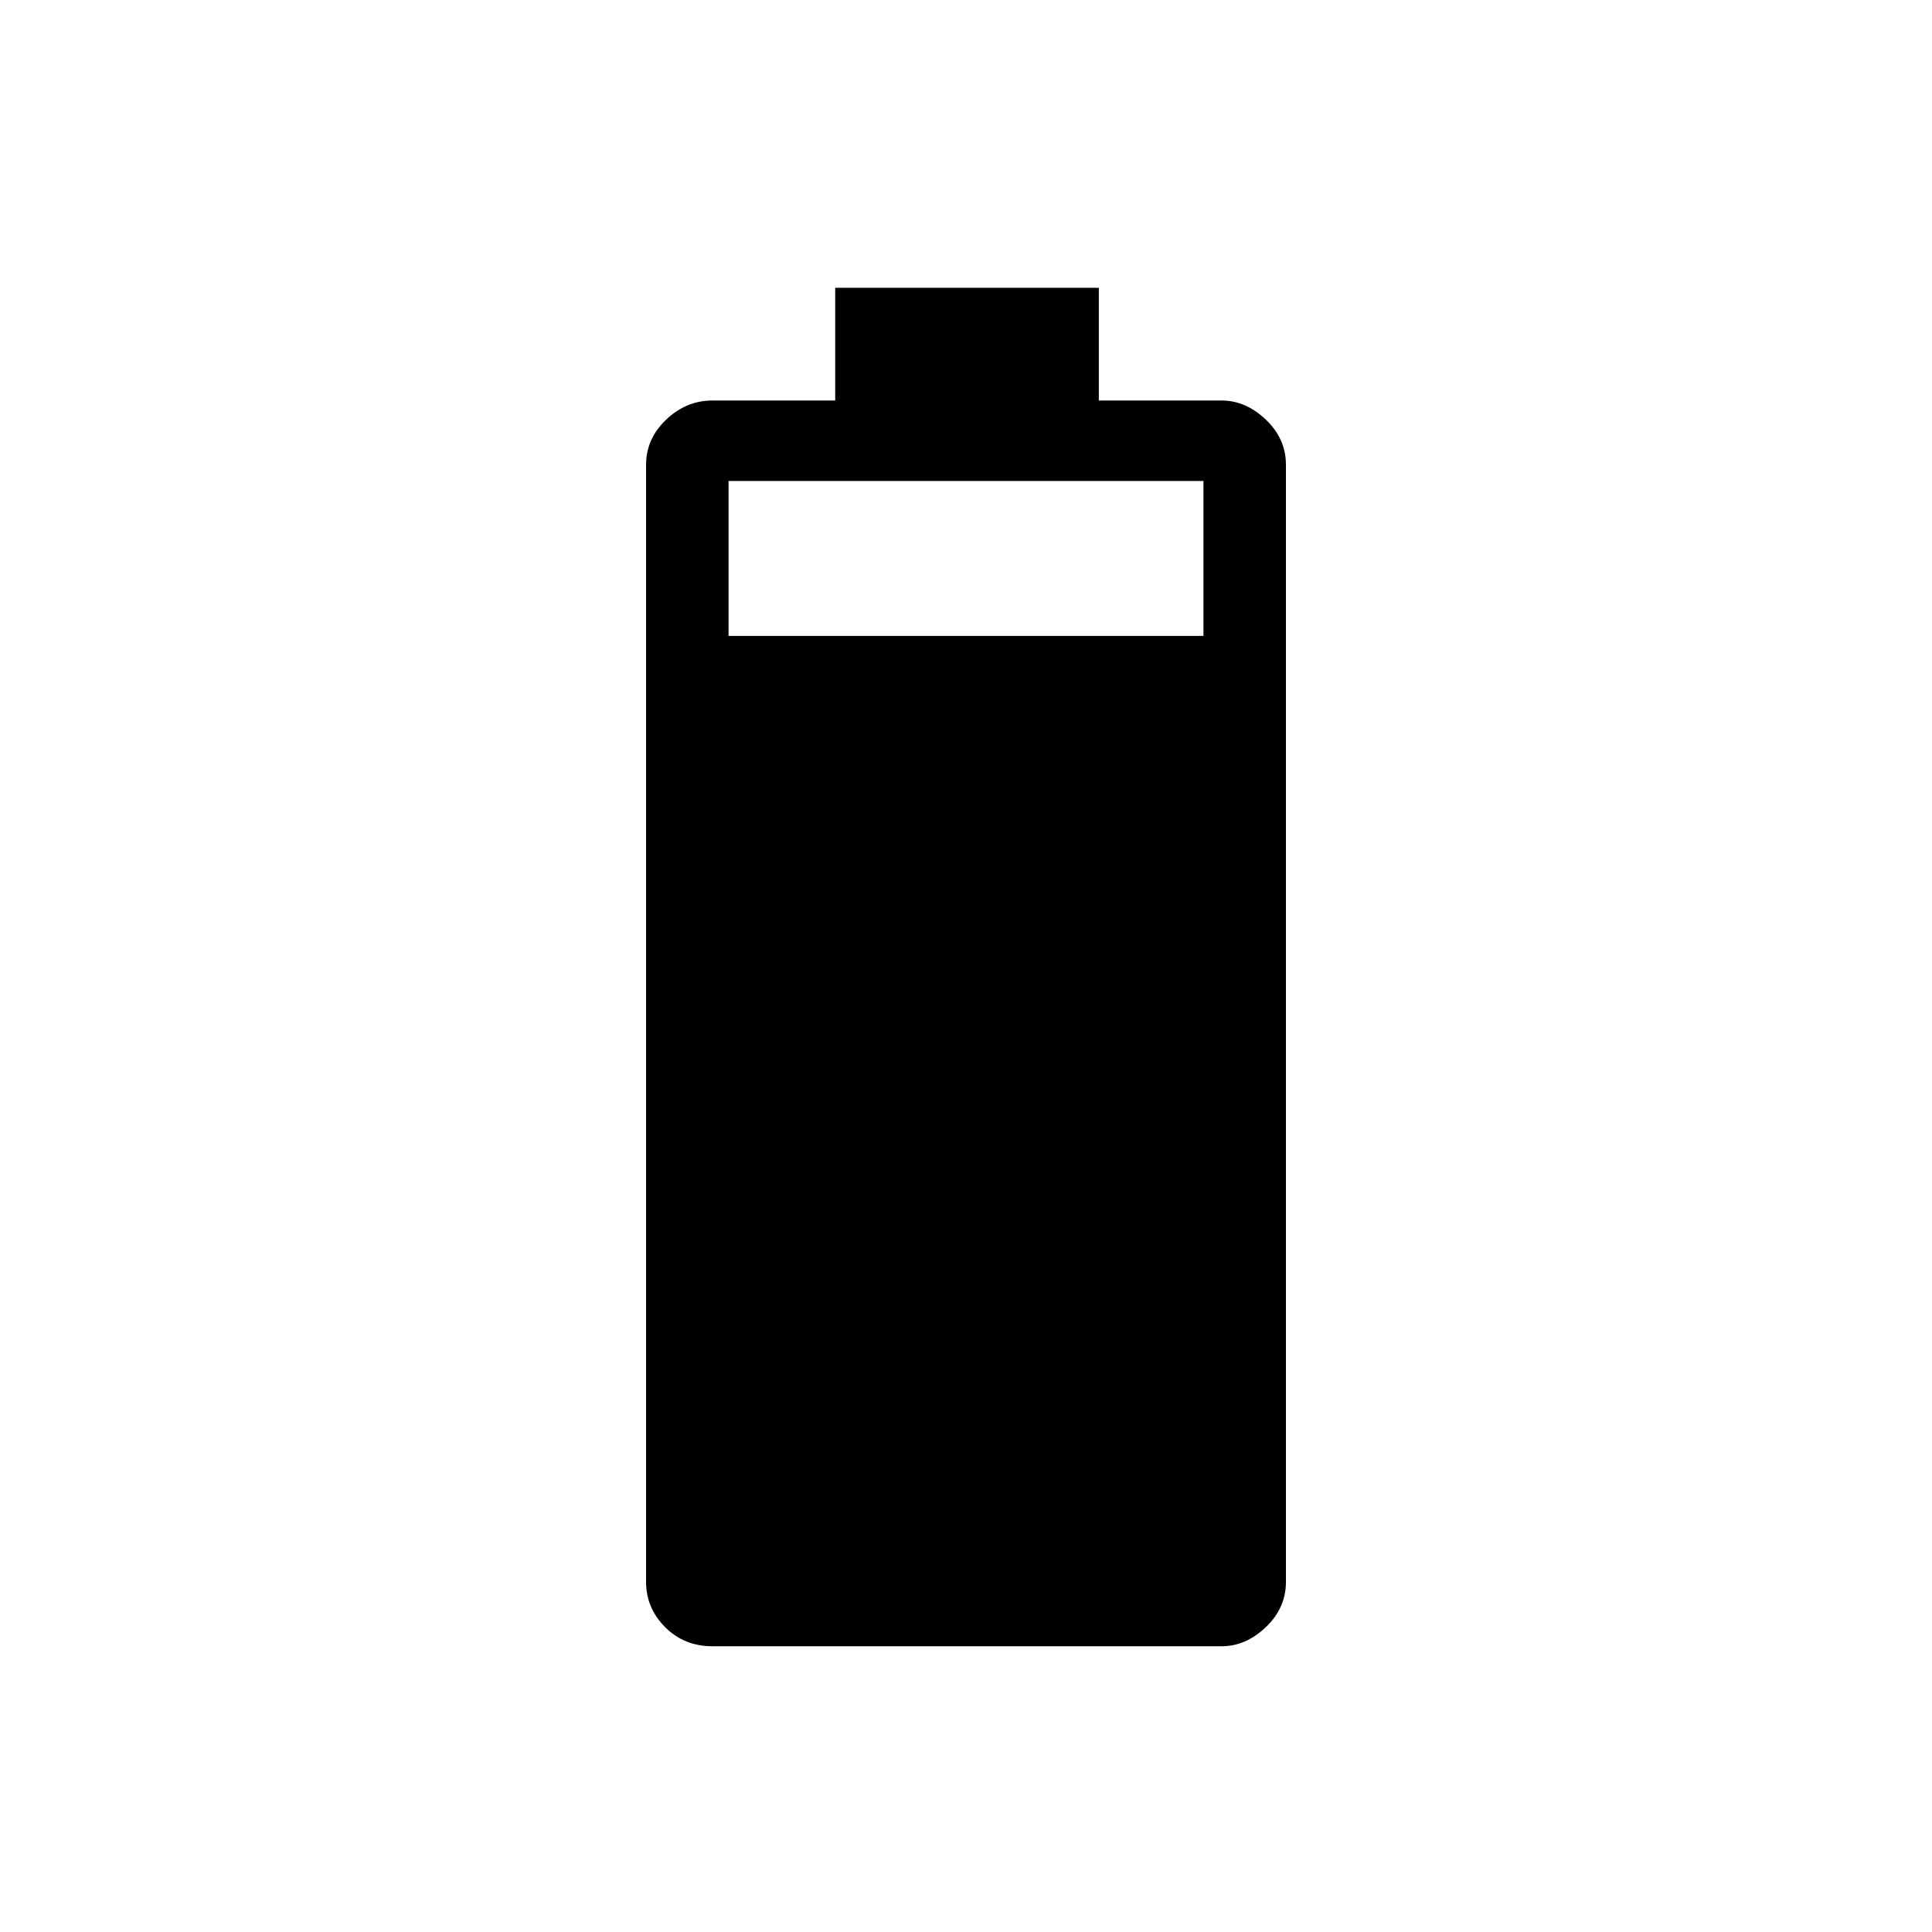 <svg xmlns="http://www.w3.org/2000/svg" height="20" width="20"><path d="M7.375 17.042q-.292 0-.49-.198-.197-.198-.197-.469V4.812q0-.27.208-.468t.479-.198h1.271V2.979h2.729v1.167h1.271q.25 0 .458.198.208.198.208.468v11.563q0 .271-.208.469-.208.198-.458.198Zm.167-10.459h4.916V4.979H7.542Z"/></svg>